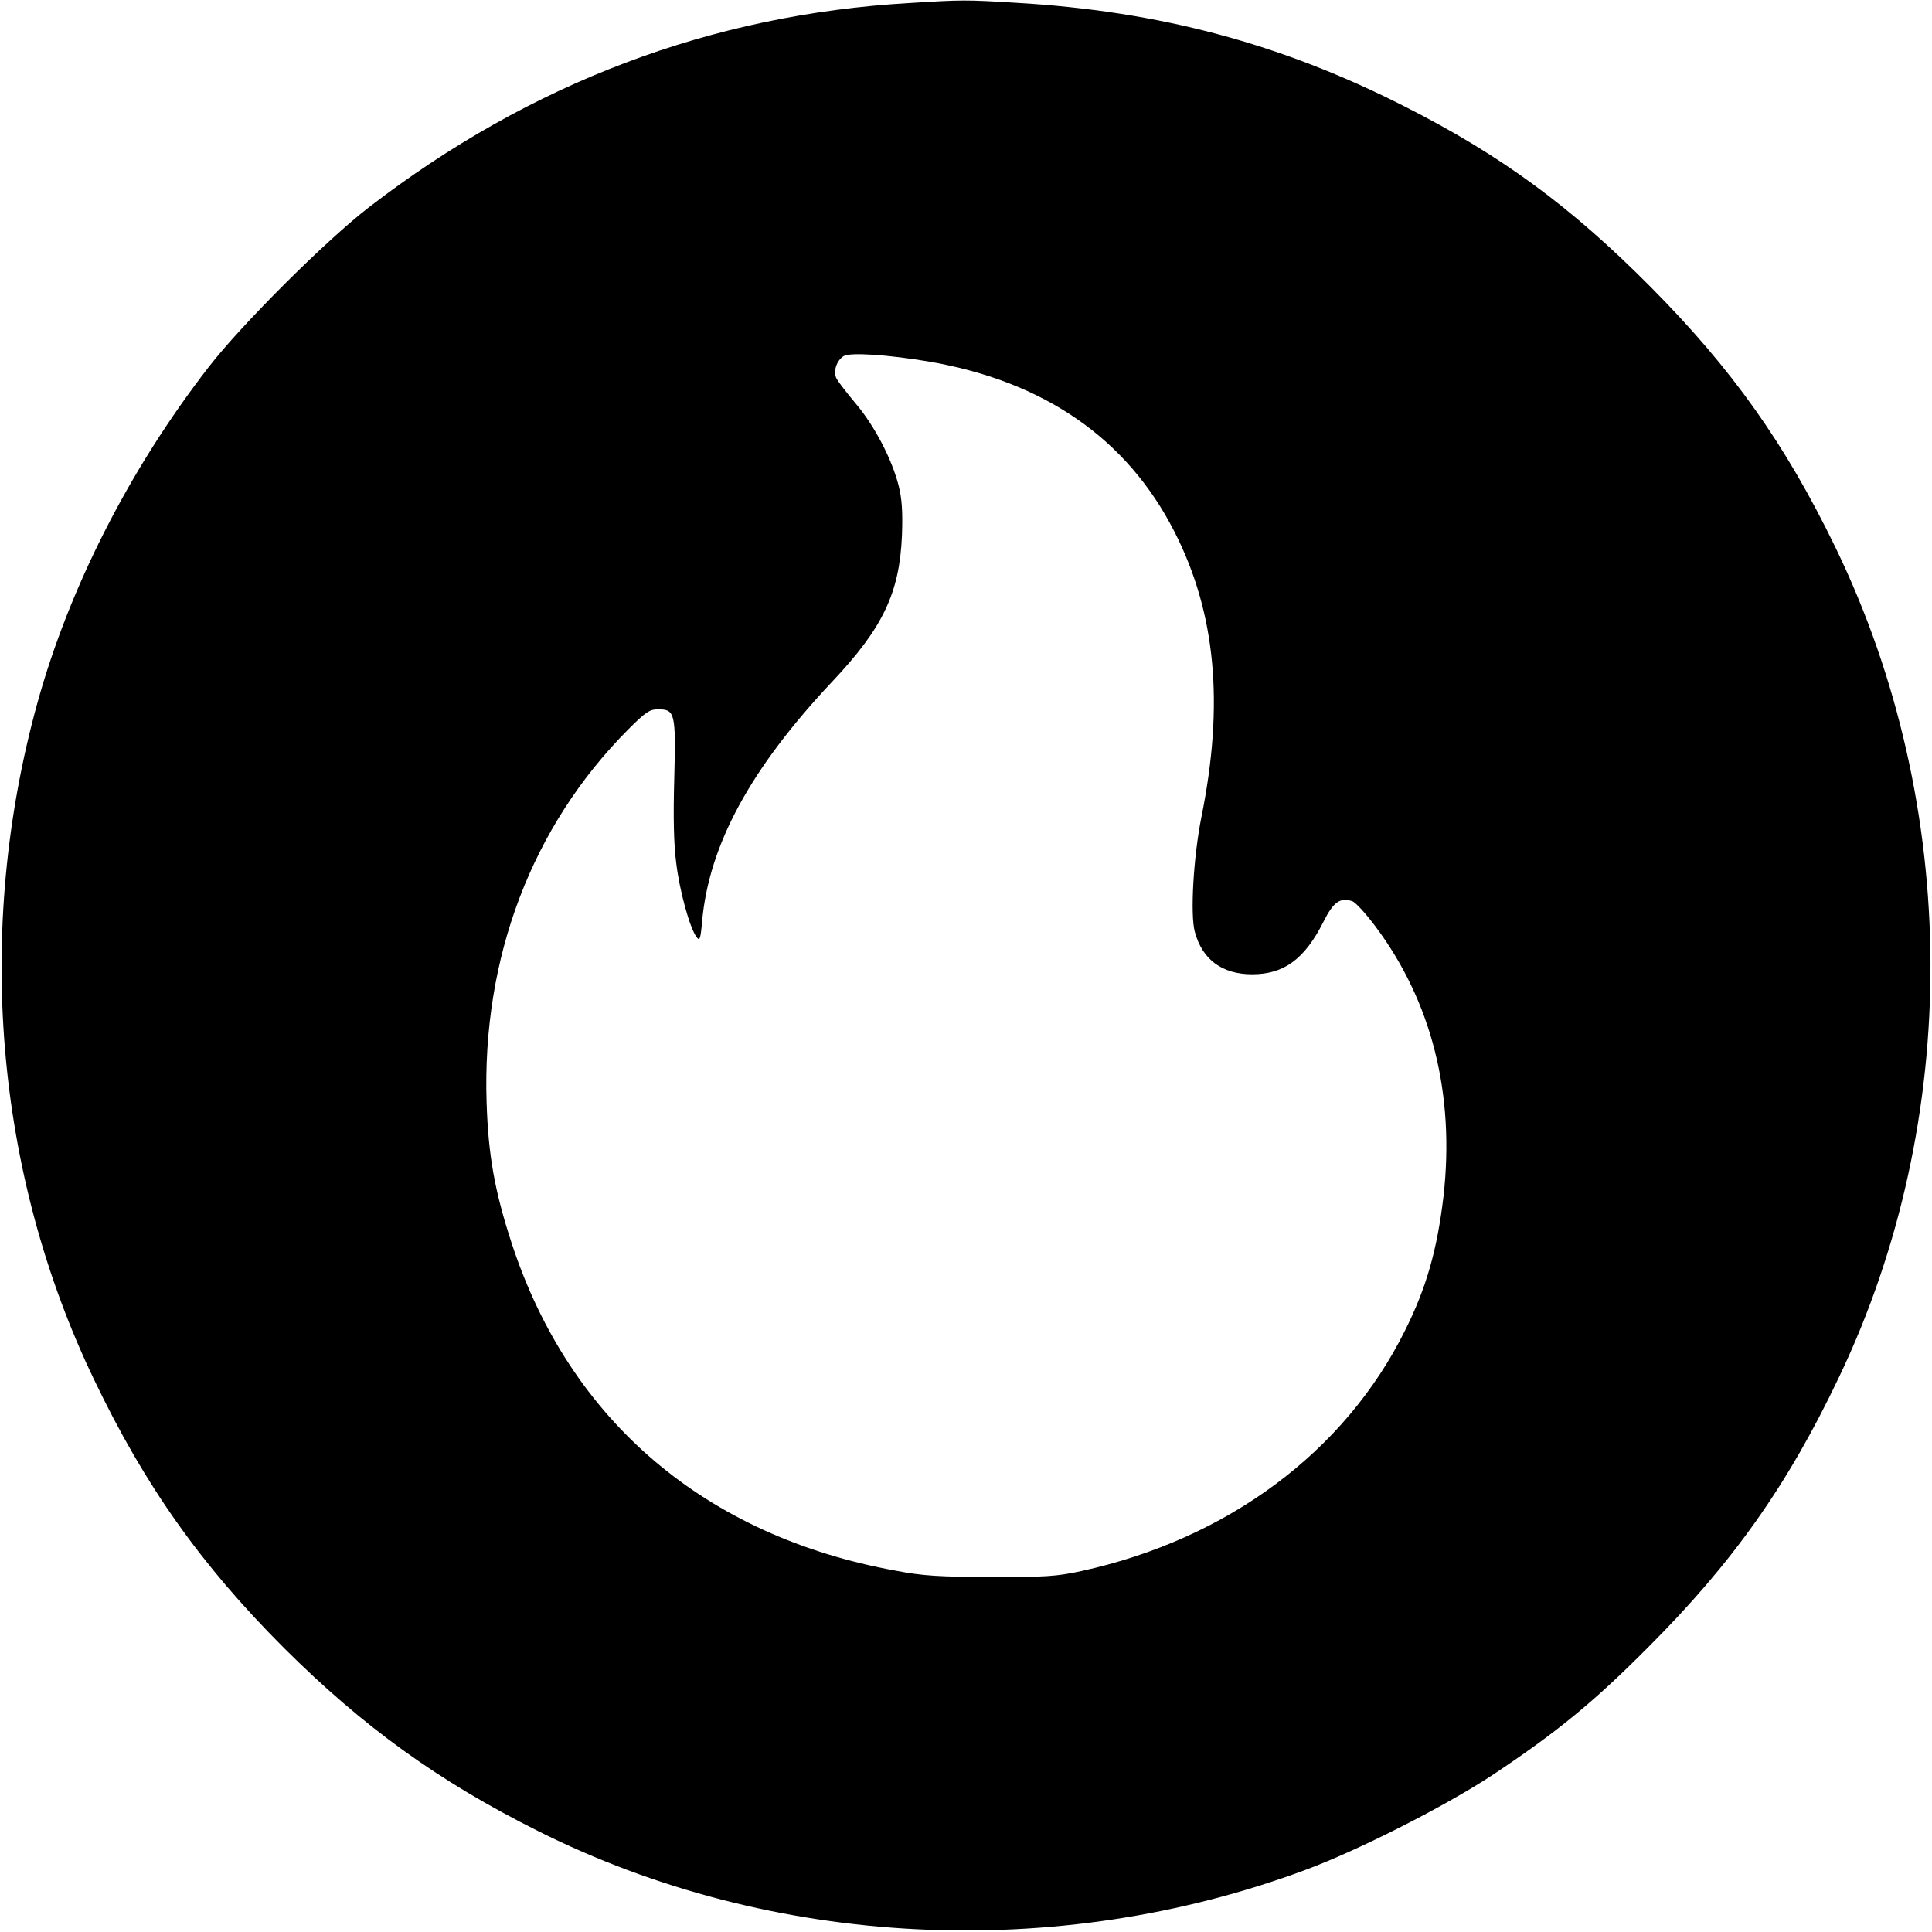 <?xml version="1.0" standalone="no"?>
<!DOCTYPE svg PUBLIC "-//W3C//DTD SVG 20010904//EN"
 "http://www.w3.org/TR/2001/REC-SVG-20010904/DTD/svg10.dtd">
<svg version="1.0" xmlns="http://www.w3.org/2000/svg"
 width="700pt" height="700pt" viewBox="0 0 700 700"
 preserveAspectRatio="xMidYMid meet">
<g transform="translate(0,700) scale(0.1,-0.1)"
fill="#000000" stroke="none">
<path d="M3295 6989 c-716 -41 -1373 -289 -1957 -739 -155 -119 -463 -426
-582 -580 -286 -369 -504 -797 -620 -1215 -228 -824 -155 -1704 205 -2454 184
-384 387 -671 688 -972 286 -285 560 -483 920 -663 847 -425 1877 -477 2781
-141 194 72 504 230 675 342 233 155 365 262 565 463 308 308 506 587 693 980
446 933 442 2067 -12 3005 -182 376 -376 649 -671 946 -290 292 -541 476 -890
653 -448 228 -890 346 -1410 376 -180 11 -194 11 -385 -1z m71 -1299 c418 -72
717 -279 889 -616 150 -294 181 -623 98 -1034 -29 -145 -41 -354 -24 -416 27
-101 99 -154 208 -154 115 0 190 55 258 190 36 72 60 89 104 75 11 -3 49 -44
84 -91 204 -272 289 -608 247 -979 -23 -194 -62 -331 -139 -485 -218 -440
-643 -756 -1172 -872 -92 -20 -131 -22 -329 -22 -186 1 -246 4 -344 23 -690
125 -1180 542 -1391 1183 -63 192 -86 323 -92 514 -17 524 164 1001 514 1352
62 62 77 72 107 72 62 0 65 -13 59 -249 -4 -139 -2 -240 7 -307 12 -102 49
-235 73 -268 12 -17 15 -11 21 57 25 276 175 552 470 866 186 197 245 323 254
531 3 86 0 132 -12 180 -24 95 -86 215 -154 296 -33 39 -65 81 -71 92 -13 25
-1 65 26 82 23 14 160 5 309 -20z"/>
</g>
</svg>
